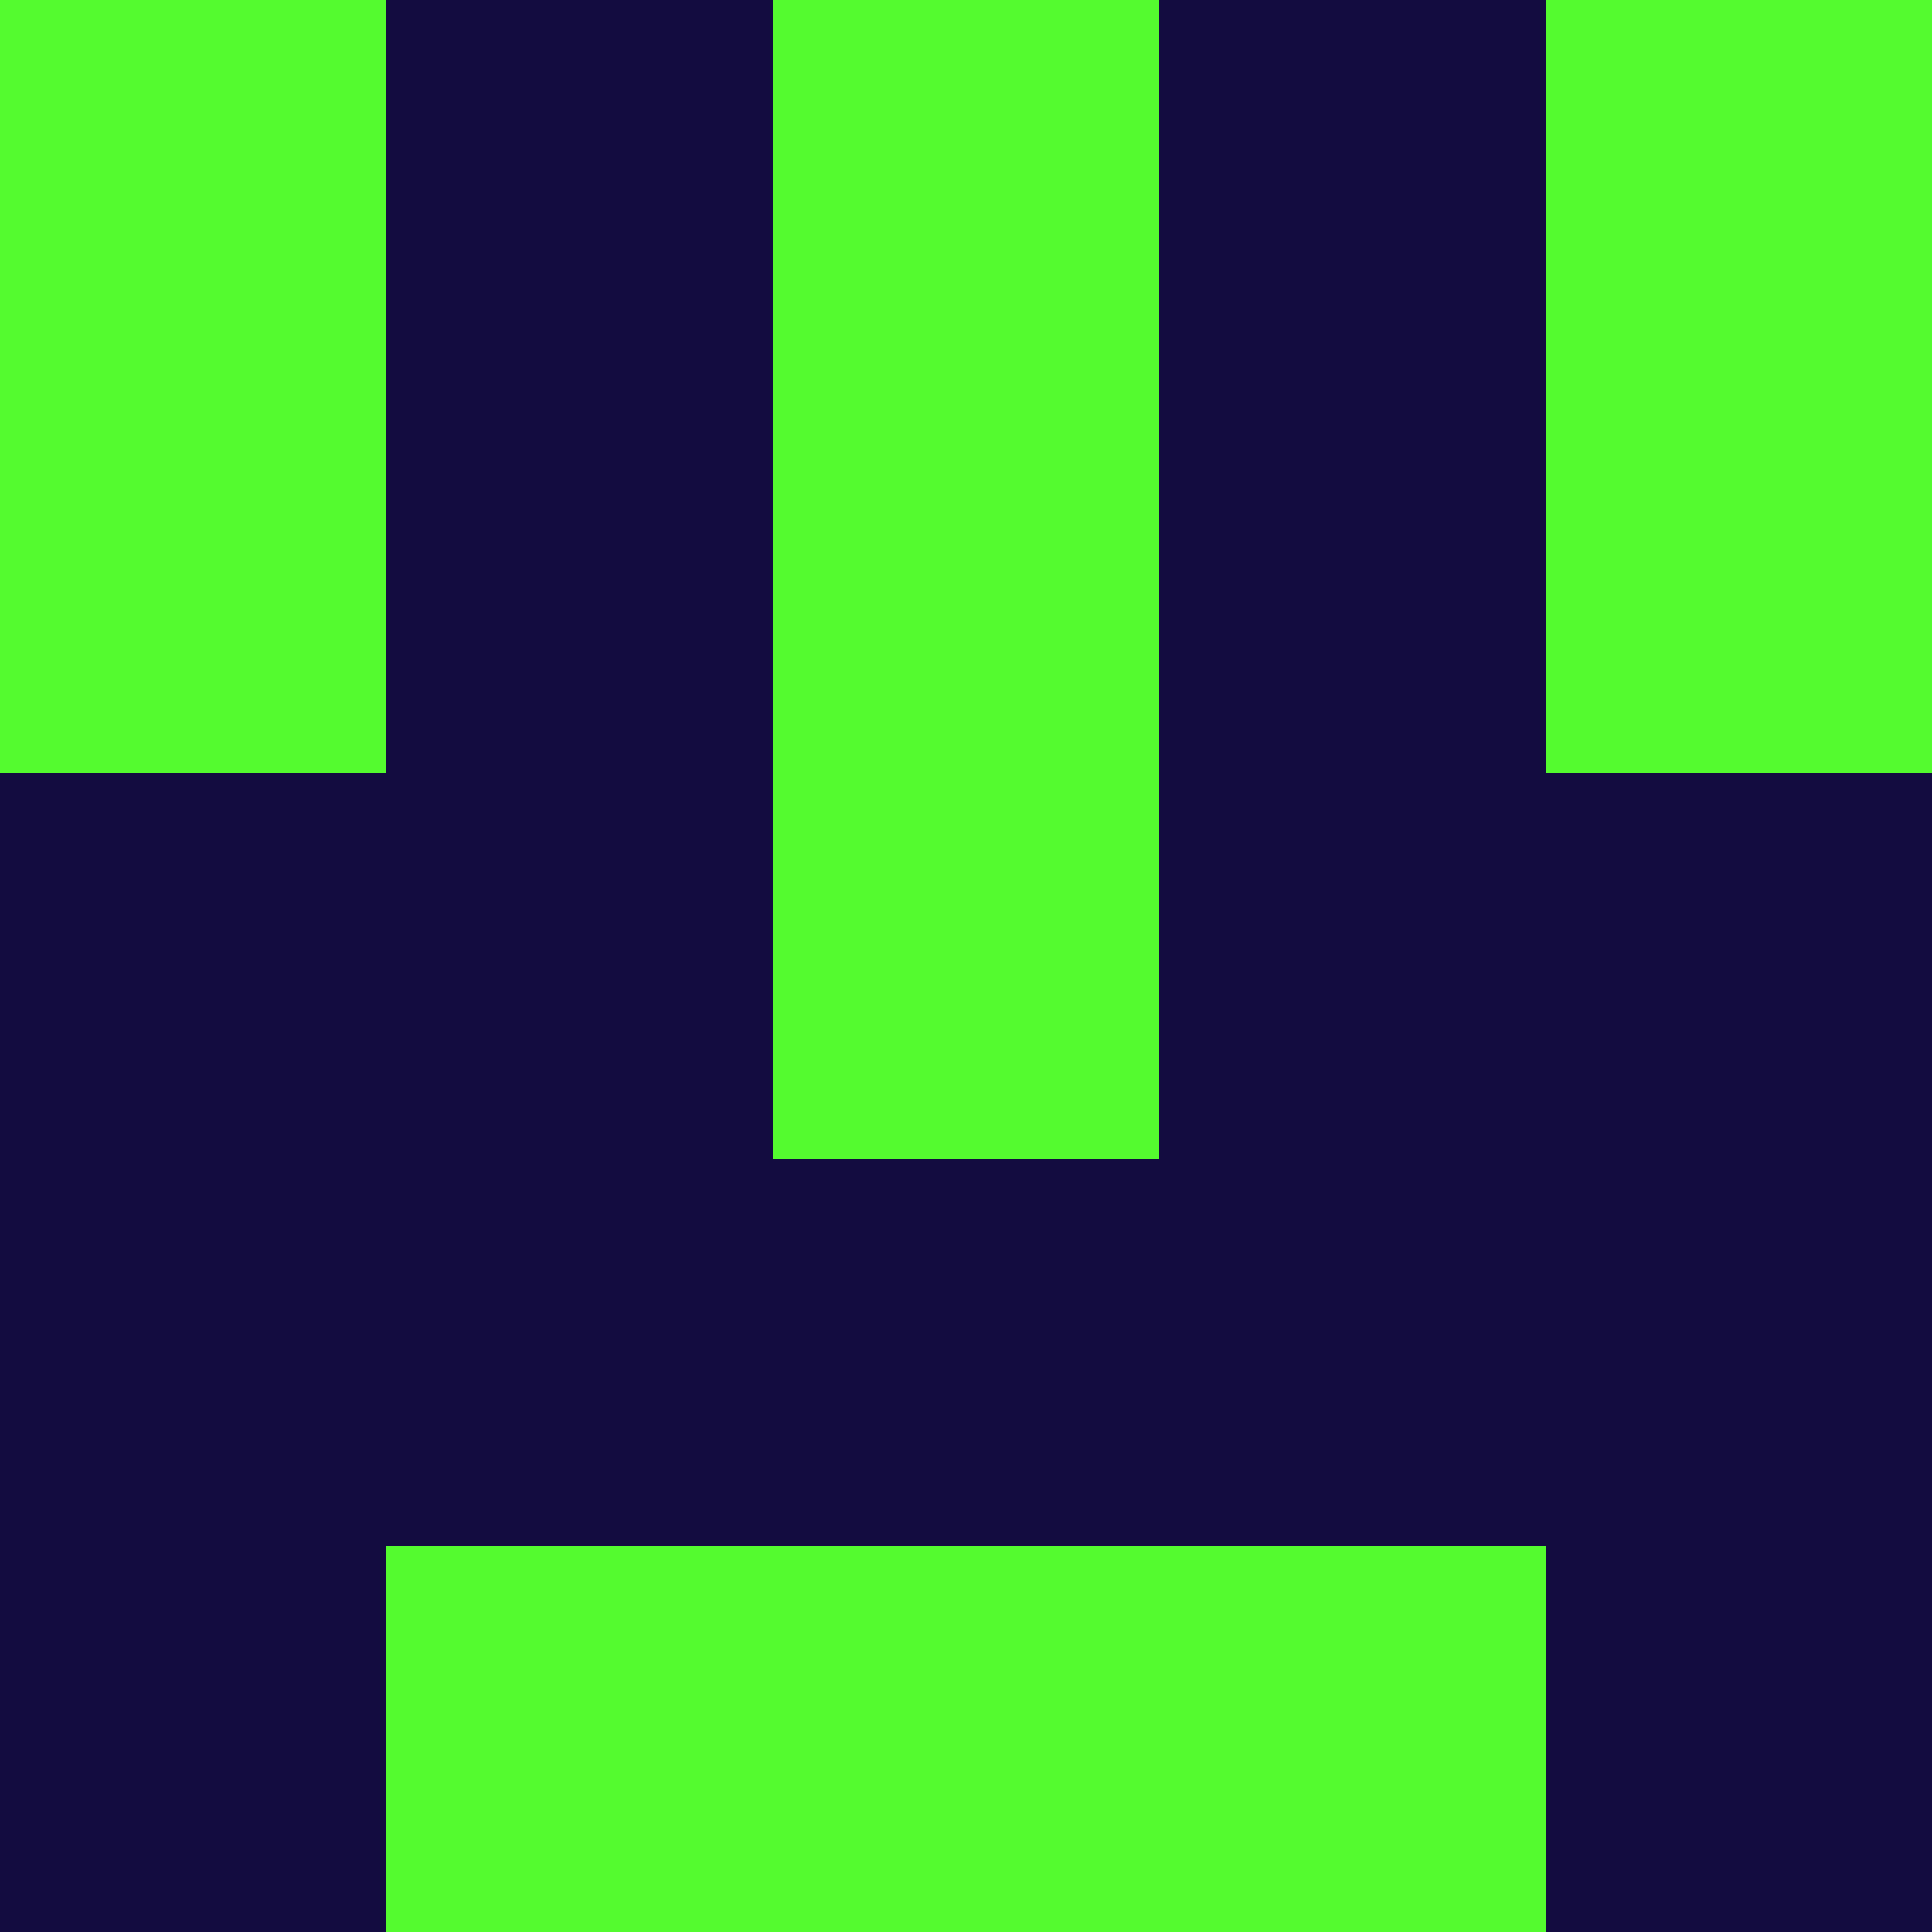 <?xml version="1.0" encoding="utf-8"?>
<!DOCTYPE svg PUBLIC "-//W3C//DTD SVG 20010904//EN"
        "http://www.w3.org/TR/2001/REC-SVG-20010904/DTD/svg10.dtd">

<svg viewBox="0 0 5 5"
     xmlns="http://www.w3.org/2000/svg"
     xmlns:xlink="http://www.w3.org/1999/xlink">

            <rect x ="0" y="0"
          width="1" height="1"
          fill="#54FB2F"></rect>
        <rect x ="4" y="0"
          width="1" height="1"
          fill="#54FB2F"></rect>
        <rect x ="1" y="0"
          width="1" height="1"
          fill="#130C40"></rect>
        <rect x ="3" y="0"
          width="1" height="1"
          fill="#130C40"></rect>
        <rect x ="2" y="0"
          width="1" height="1"
          fill="#54FB2F"></rect>
                <rect x ="0" y="1"
          width="1" height="1"
          fill="#54FB2F"></rect>
        <rect x ="4" y="1"
          width="1" height="1"
          fill="#54FB2F"></rect>
        <rect x ="1" y="1"
          width="1" height="1"
          fill="#130C40"></rect>
        <rect x ="3" y="1"
          width="1" height="1"
          fill="#130C40"></rect>
        <rect x ="2" y="1"
          width="1" height="1"
          fill="#54FB2F"></rect>
                <rect x ="0" y="2"
          width="1" height="1"
          fill="#130C40"></rect>
        <rect x ="4" y="2"
          width="1" height="1"
          fill="#130C40"></rect>
        <rect x ="1" y="2"
          width="1" height="1"
          fill="#130C40"></rect>
        <rect x ="3" y="2"
          width="1" height="1"
          fill="#130C40"></rect>
        <rect x ="2" y="2"
          width="1" height="1"
          fill="#54FB2F"></rect>
                <rect x ="0" y="3"
          width="1" height="1"
          fill="#130C40"></rect>
        <rect x ="4" y="3"
          width="1" height="1"
          fill="#130C40"></rect>
        <rect x ="1" y="3"
          width="1" height="1"
          fill="#130C40"></rect>
        <rect x ="3" y="3"
          width="1" height="1"
          fill="#130C40"></rect>
        <rect x ="2" y="3"
          width="1" height="1"
          fill="#130C40"></rect>
                <rect x ="0" y="4"
          width="1" height="1"
          fill="#130C40"></rect>
        <rect x ="4" y="4"
          width="1" height="1"
          fill="#130C40"></rect>
        <rect x ="1" y="4"
          width="1" height="1"
          fill="#54FB2F"></rect>
        <rect x ="3" y="4"
          width="1" height="1"
          fill="#54FB2F"></rect>
        <rect x ="2" y="4"
          width="1" height="1"
          fill="#54FB2F"></rect>
        </svg>

